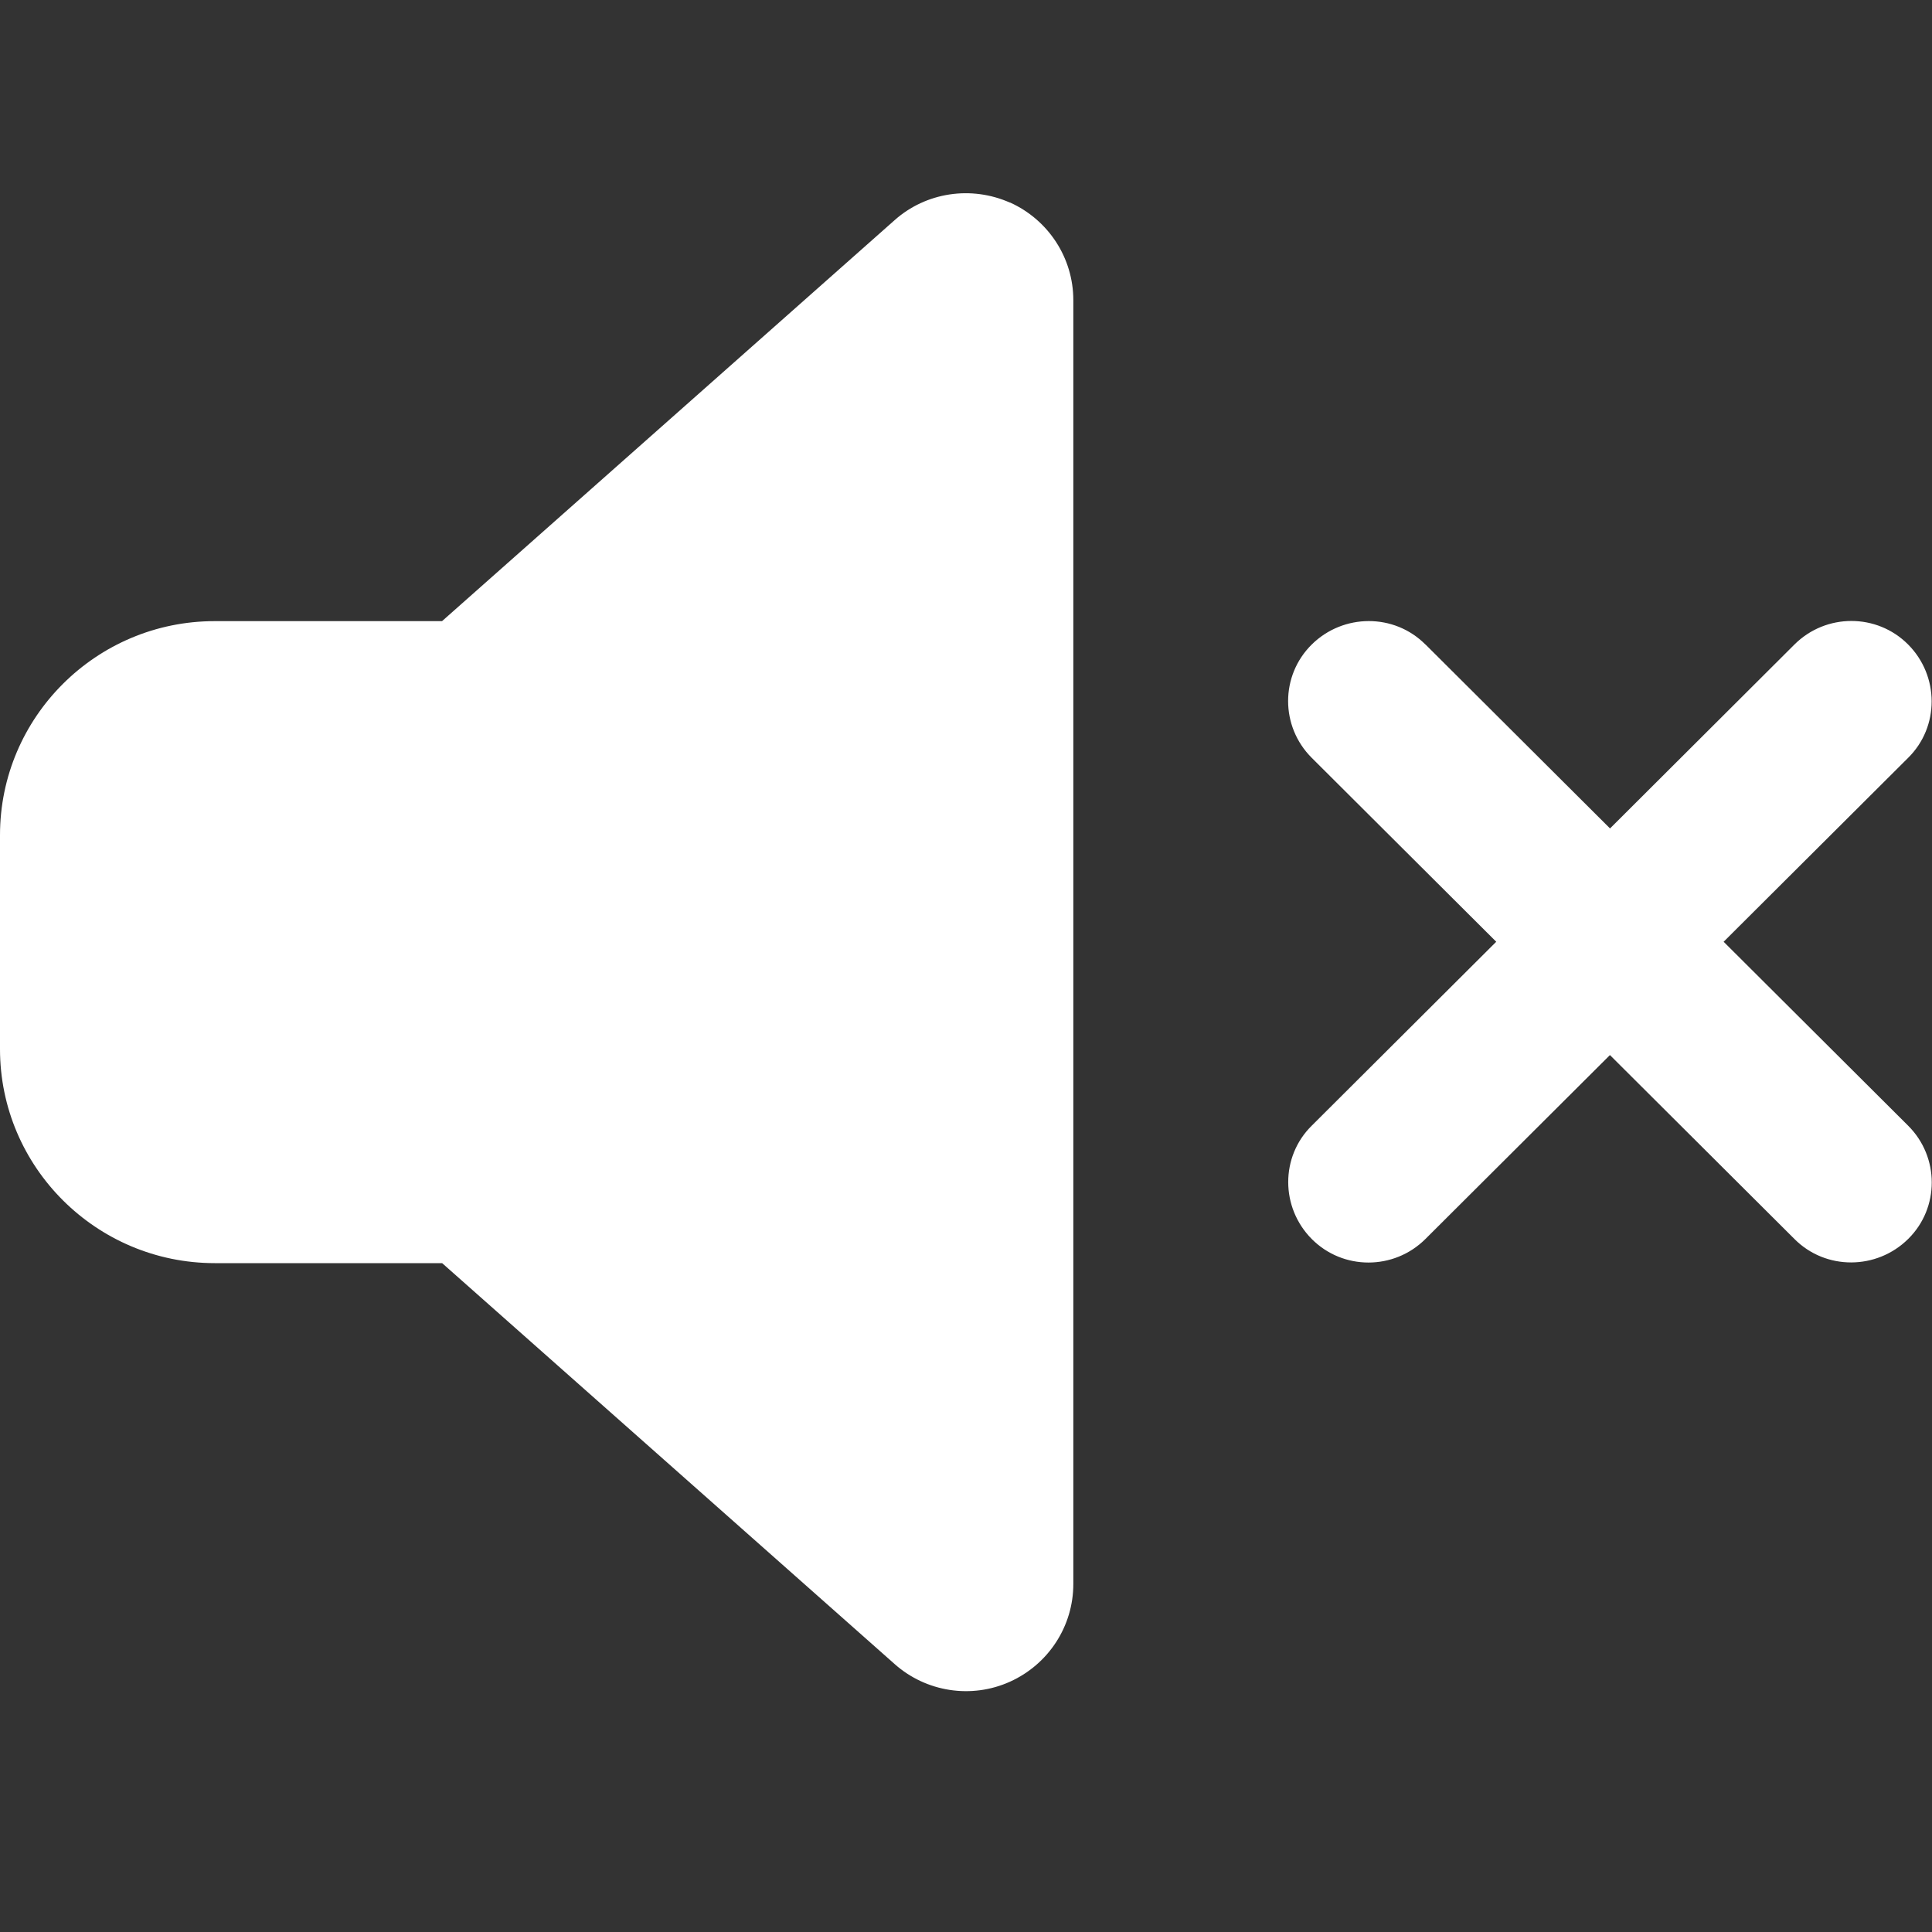 <svg xmlns="http://www.w3.org/2000/svg" width="20" height="20" fill="none"><rect width="100%" height="100%" fill="#333333" stroke="none"/><path fill="#fff" d="M10.455 2.096c.399.18.656.575.656 1.011V16.398c0 .436-.257.831-.656 1.011-.399.18-.868.107-1.194-.183l-4.684-4.15H2.222C.997 13.075 0 12.082 0 10.86V8.645c0-1.222.997-2.215 2.222-2.215h2.354L9.26 2.28c.326-.291.795-.36 1.194-.183Zm4.302 4.576 1.91 1.904L18.576 6.672c.326-.325.854-.325 1.177 0 .323.325.326.851 0 1.173l-1.91 1.904 1.91 1.904c.326.325.326.852 0 1.173-.326.322-.854.325-1.177 0l-1.91-1.904-1.91 1.904c-.326.325-.854.325-1.177 0-.323-.325-.326-.852 0-1.173l1.91-1.904-1.91-1.904c-.326-.325-.326-.851 0-1.173.326-.322.854-.325 1.177 0Z"/></svg>